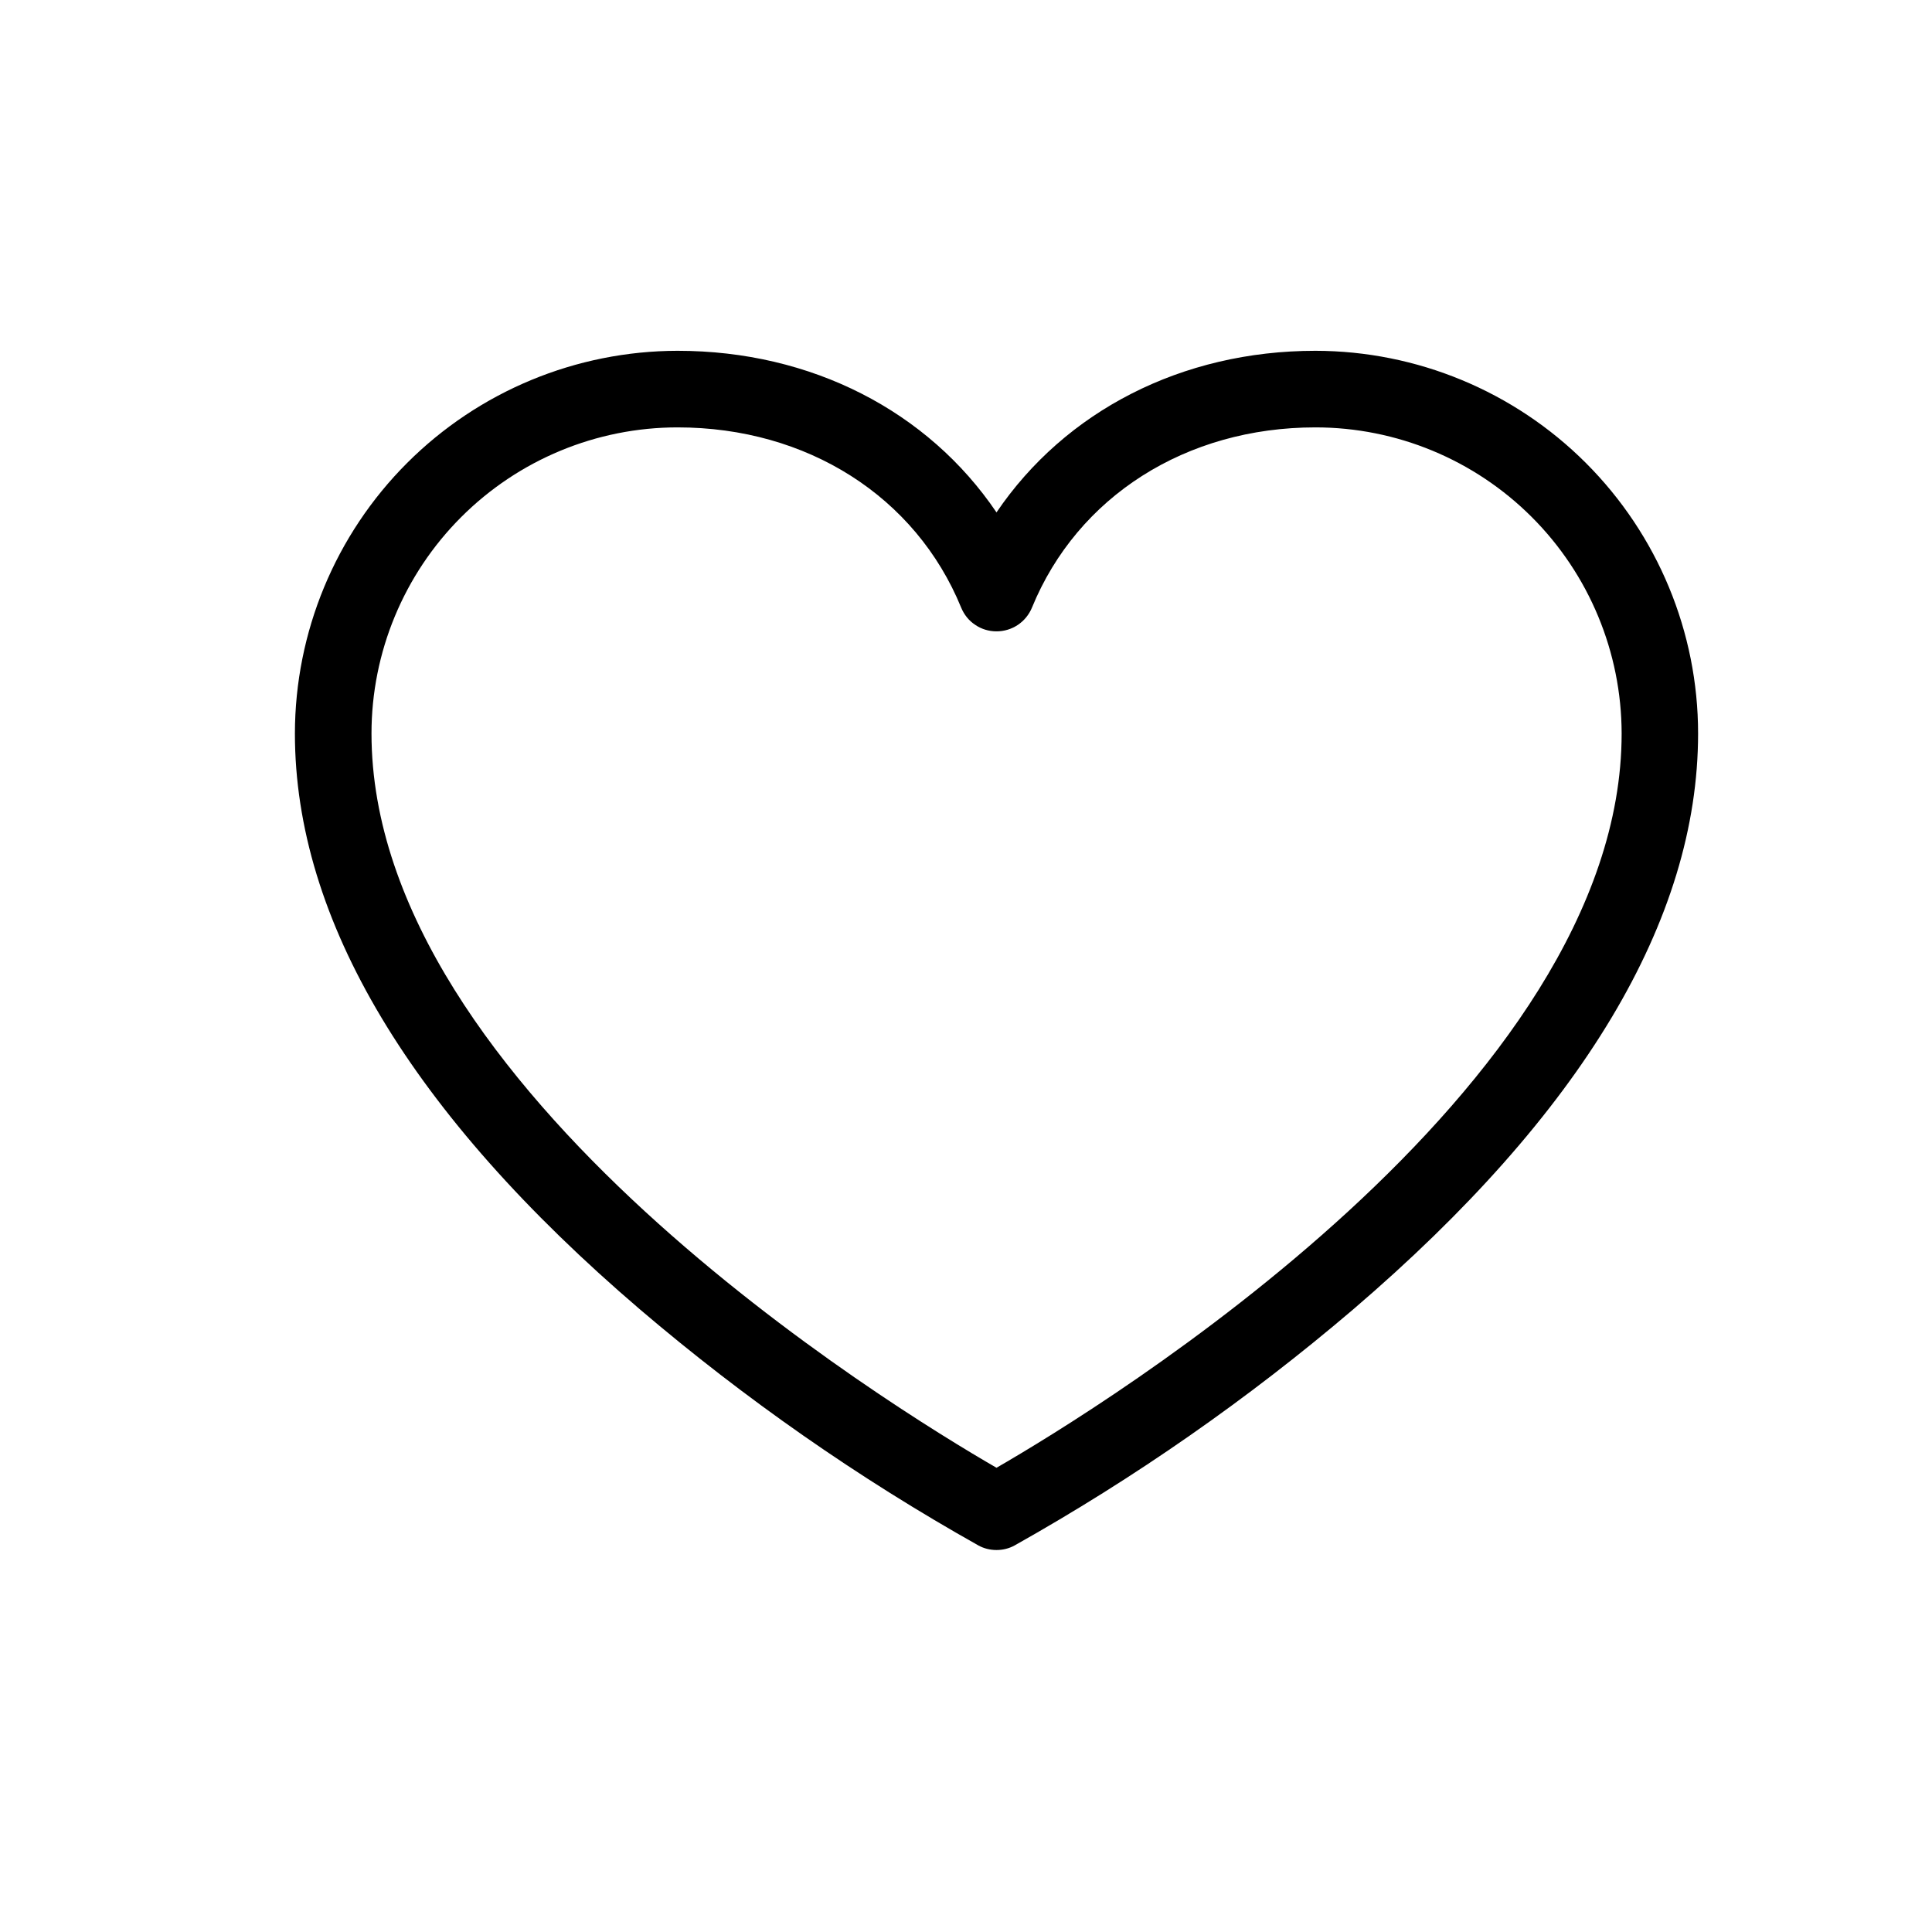 <svg width="14" height="14" viewBox="0 0 14 14" fill="none" xmlns="http://www.w3.org/2000/svg">
<g id="ph:heart-light">
<path id="Vector" d="M9.532 2.542C8.562 2.542 7.718 2.98 7.221 3.713C6.725 2.98 5.881 2.542 4.91 2.542C4.175 2.543 3.47 2.835 2.95 3.355C2.43 3.875 2.138 4.58 2.137 5.315C2.137 6.665 2.978 8.069 4.638 9.489C5.398 10.137 6.219 10.71 7.09 11.199C7.13 11.221 7.175 11.232 7.221 11.232C7.267 11.232 7.312 11.221 7.352 11.199C8.223 10.71 9.045 10.137 9.805 9.489C11.464 8.069 12.305 6.665 12.305 5.315C12.305 4.58 12.012 3.875 11.492 3.355C10.972 2.835 10.267 2.543 9.532 2.542ZM7.221 10.636C6.463 10.198 2.692 7.891 2.692 5.315C2.692 4.727 2.926 4.163 3.342 3.747C3.758 3.331 4.322 3.097 4.91 3.097C5.848 3.097 6.635 3.597 6.965 4.403C6.986 4.454 7.021 4.498 7.067 4.528C7.112 4.559 7.166 4.575 7.221 4.575C7.276 4.575 7.33 4.559 7.376 4.528C7.421 4.498 7.457 4.454 7.478 4.403C7.808 3.597 8.595 3.097 9.532 3.097C10.12 3.097 10.684 3.331 11.1 3.747C11.516 4.163 11.75 4.727 11.751 5.315C11.751 7.891 7.98 10.198 7.221 10.636Z" fill="black"/>
</g>
</svg>
